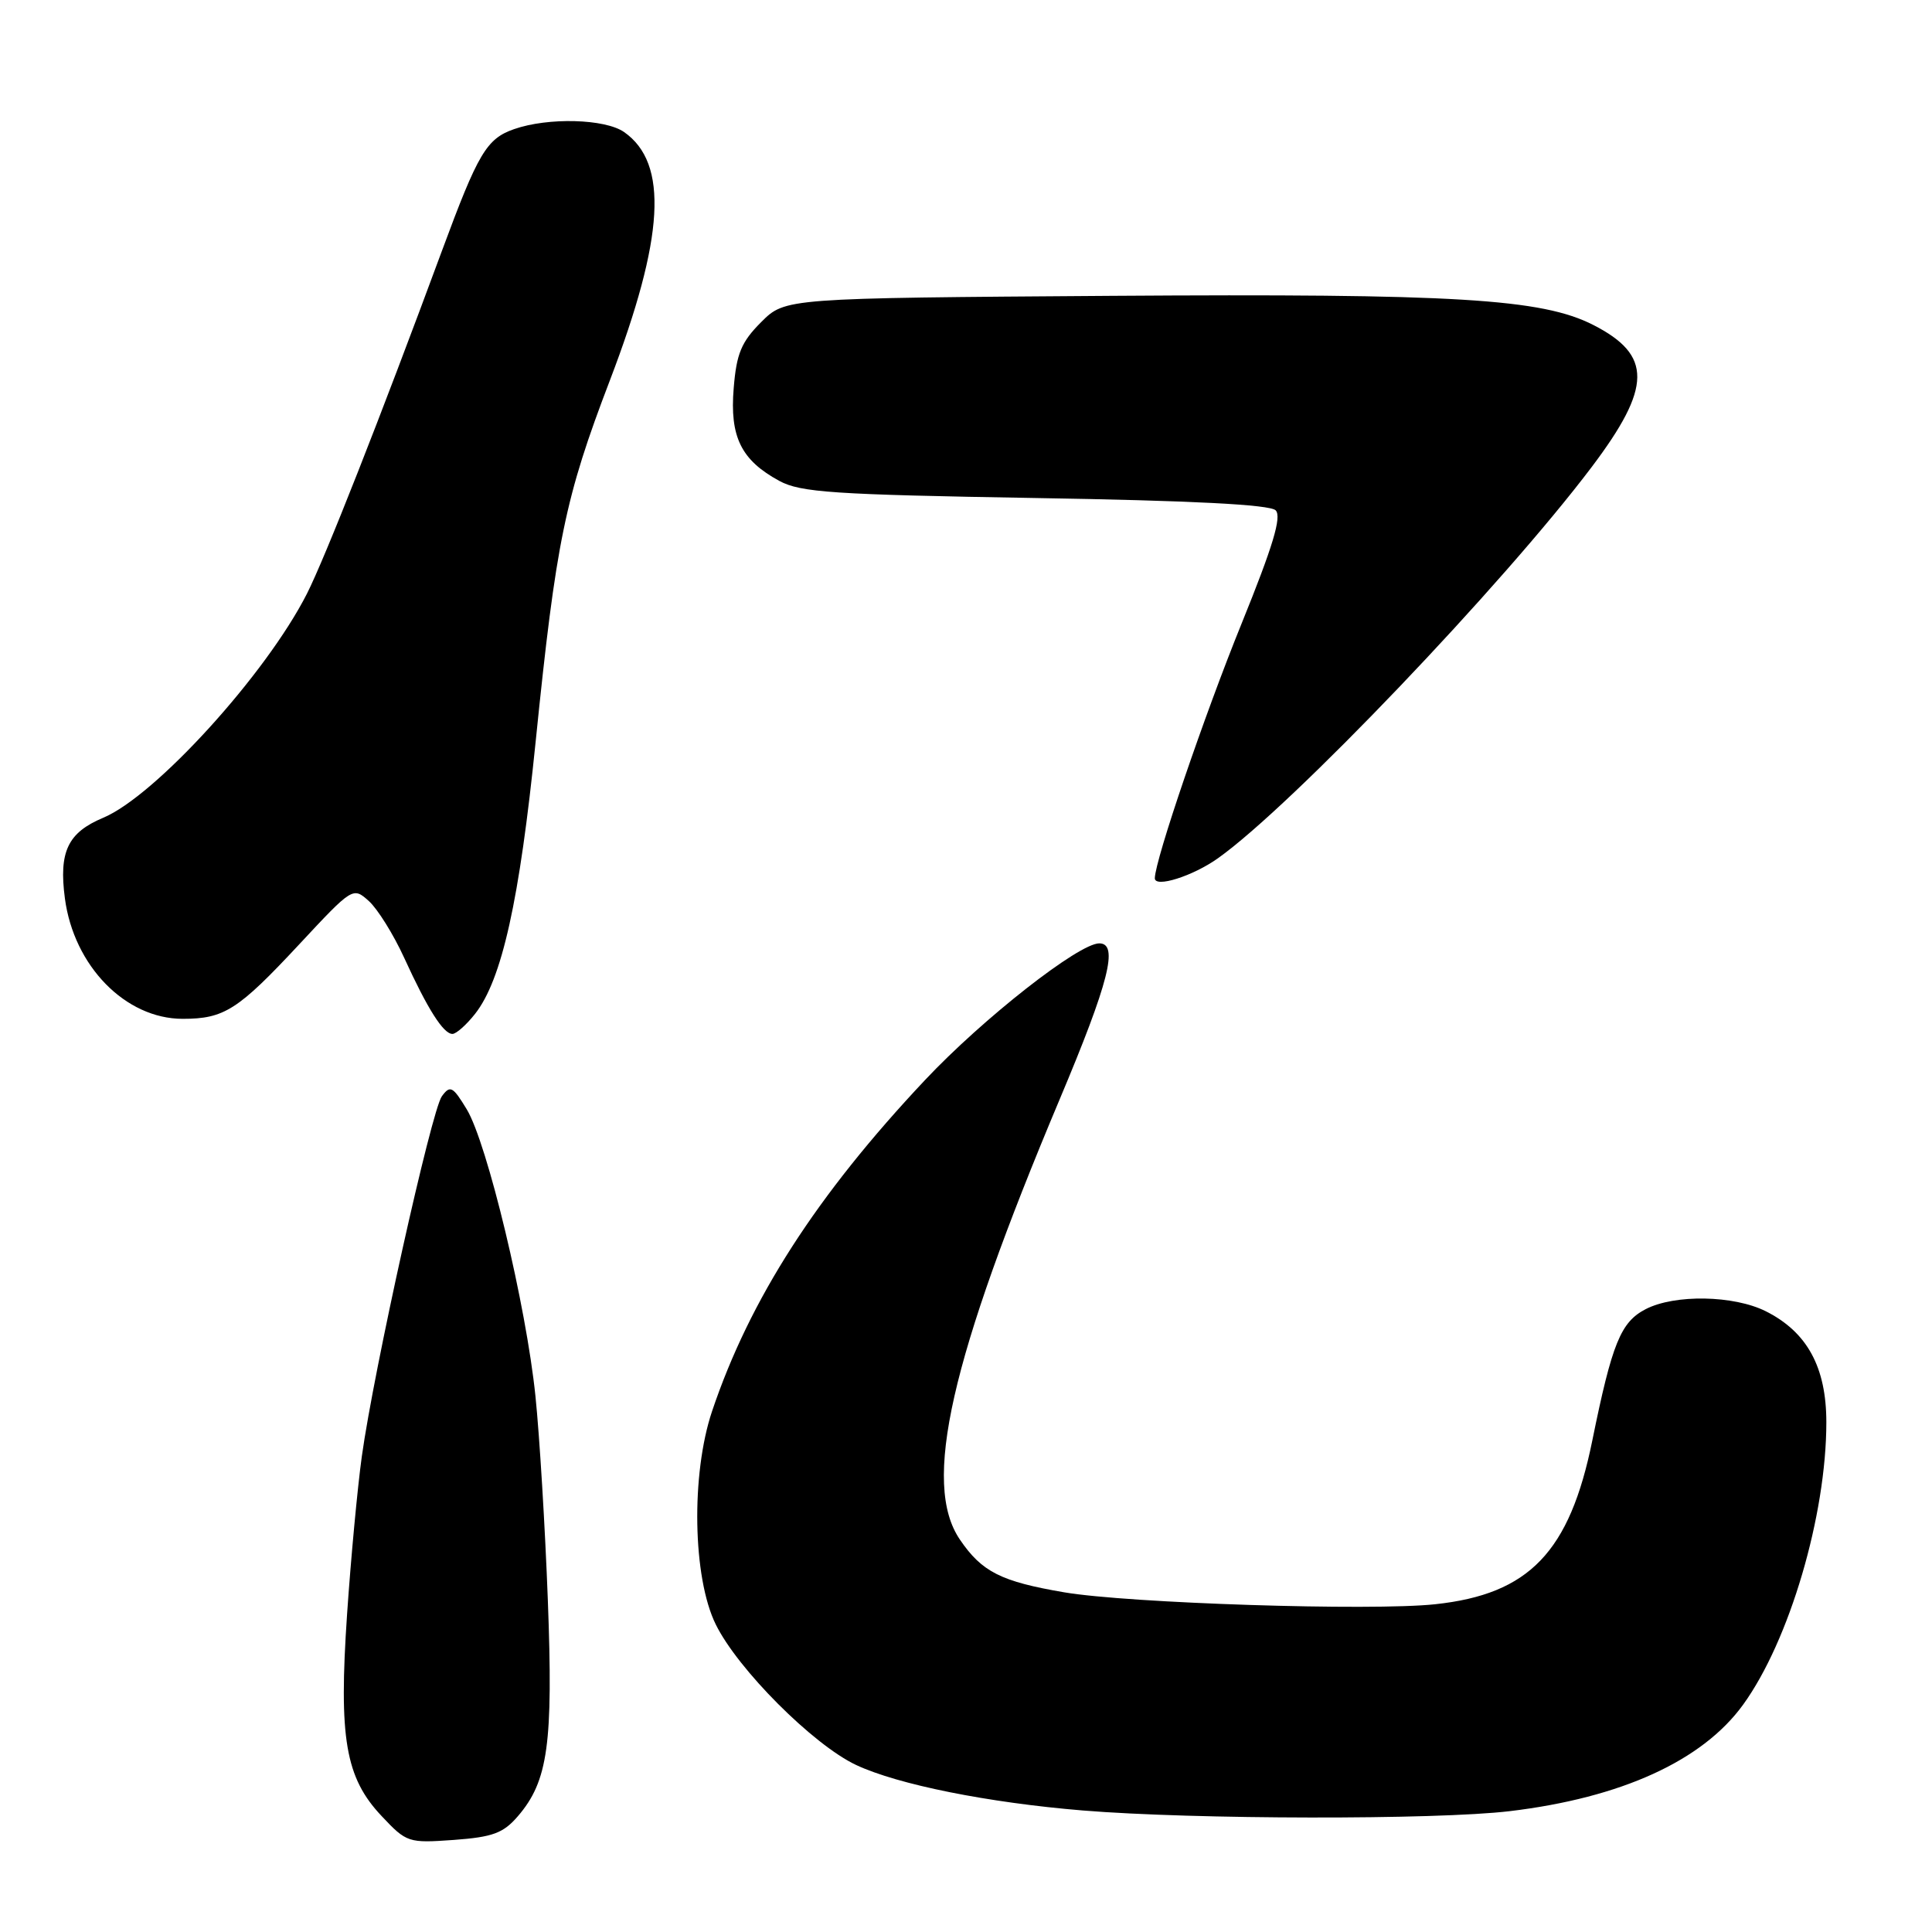 <?xml version="1.0" encoding="UTF-8" standalone="no"?>
<!DOCTYPE svg PUBLIC "-//W3C//DTD SVG 1.1//EN" "http://www.w3.org/Graphics/SVG/1.1/DTD/svg11.dtd" >
<svg xmlns="http://www.w3.org/2000/svg" xmlns:xlink="http://www.w3.org/1999/xlink" version="1.1" viewBox="0 0 256 256">
 <g >
 <path fill="currentColor"
d=" M 68.62 240.66 C 72.63 236.00 73.31 231.06 72.59 212.00 C 72.23 202.38 71.49 190.22 70.95 185.00 C 69.72 172.98 64.55 151.44 61.84 146.98 C 60.00 143.95 59.65 143.76 58.55 145.26 C 57.17 147.14 49.53 181.54 47.94 193.00 C 47.37 197.12 46.49 206.52 45.99 213.88 C 44.87 230.31 45.76 235.55 50.57 240.64 C 53.88 244.16 54.11 244.23 60.13 243.80 C 65.29 243.42 66.68 242.91 68.62 240.66 Z  M 200.03 239.99 C 214.83 238.22 225.59 233.31 230.97 225.88 C 237.10 217.42 242.00 200.80 242.00 188.46 C 242.00 181.17 239.46 176.50 233.98 173.75 C 229.73 171.62 221.91 171.48 218.06 173.47 C 214.75 175.18 213.61 177.99 210.99 190.87 C 207.99 205.65 202.63 211.24 190.17 212.57 C 181.71 213.48 149.52 212.44 141.01 210.99 C 132.63 209.56 130.10 208.28 127.19 204.00 C 122.16 196.61 125.88 180.19 140.41 145.67 C 146.95 130.14 148.25 125.00 145.66 125.00 C 142.94 125.00 130.24 134.96 122.57 143.11 C 108.19 158.39 99.35 172.14 94.35 187.00 C 91.55 195.34 91.78 209.04 94.84 215.24 C 97.76 221.19 107.76 231.20 113.44 233.87 C 118.99 236.47 130.89 238.86 143.50 239.90 C 158.17 241.10 190.26 241.15 200.03 239.99 Z  M 62.95 134.34 C 66.51 129.82 68.84 119.32 70.98 98.24 C 73.68 71.70 74.85 65.99 80.82 50.38 C 88.04 31.48 88.61 21.64 82.70 17.50 C 80.18 15.74 72.64 15.53 68.12 17.11 C 64.47 18.38 63.35 20.28 58.58 33.18 C 50.37 55.40 43.08 73.90 40.68 78.65 C 35.27 89.32 20.58 105.48 13.65 108.37 C 8.98 110.33 7.78 112.86 8.60 119.05 C 9.79 128.01 16.63 135.00 24.21 135.00 C 29.71 135.00 31.54 133.83 39.63 125.15 C 46.74 117.52 46.77 117.51 48.88 119.40 C 50.04 120.45 52.14 123.82 53.55 126.90 C 56.66 133.71 58.75 137.00 59.95 137.00 C 60.45 137.00 61.80 135.80 62.95 134.34 Z  M 161.39 113.72 C 171.19 106.75 199.09 77.53 210.91 61.88 C 218.90 51.29 218.95 47.06 211.12 43.06 C 204.30 39.58 192.87 38.89 147.27 39.20 C 104.04 39.50 104.04 39.50 100.86 42.68 C 98.24 45.30 97.59 46.84 97.22 51.42 C 96.68 57.88 98.20 60.97 103.26 63.72 C 106.08 65.25 110.44 65.54 137.20 65.99 C 157.96 66.33 168.27 66.86 169.03 67.62 C 169.86 68.46 168.68 72.36 164.52 82.62 C 159.58 94.79 153.07 113.89 153.02 116.36 C 152.99 117.69 158.05 116.10 161.39 113.72 Z "/>
</g>
</svg>